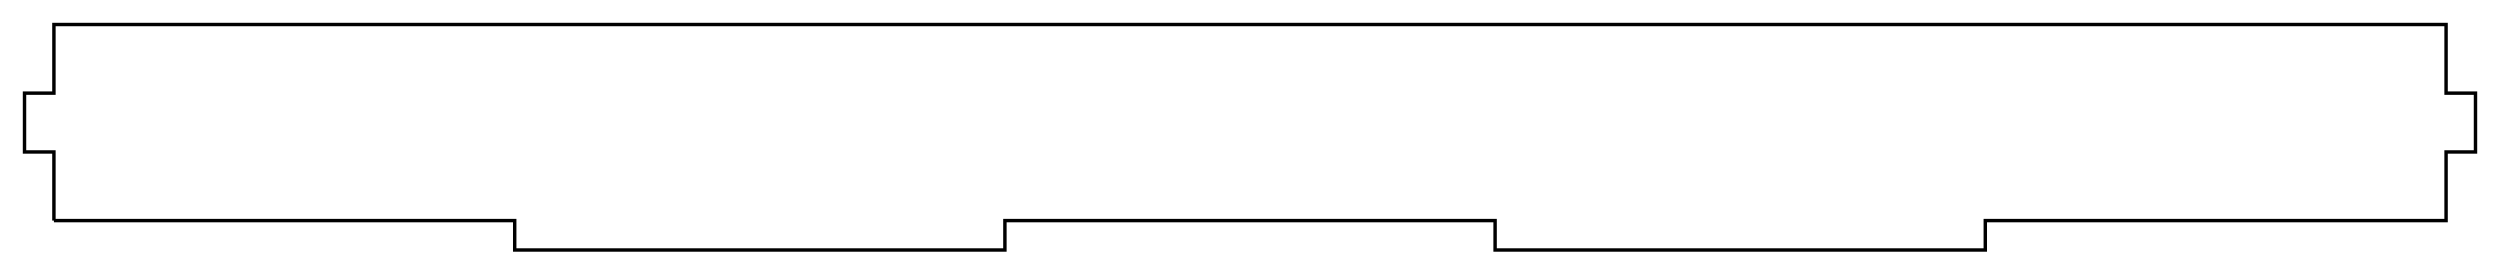 <?xml version="1.0"?>
<!DOCTYPE svg PUBLIC "-//W3C//DTD SVG 1.1//EN" "http://www.w3.org/Graphics/SVG/1.1/DTD/svg11.dtd">
<svg width="255.0mm" height="28.0mm" viewBox="0 0 255.0 28.0" xmlns="http://www.w3.org/2000/svg" version="1.1">
<g id="Clone2D" transform="translate(2.5,28.5) scale(1,-1)">
<path id="Clone2D_w0000"  d="M 3.0 6.0 L 50.0 6.0 L 50.0 3.0 L 100.0 3.0 L 100.0 6.0 L 150.0 6.0 L 150.0 3.0 L 200.0 3.0 L 200.0 6.0 L 247.0 6.0 L 247.0 13.0 L 250.0 13.0 L 250.0 19.0 L 247.0 19.0 L 247.0 26.0 L 3.0 26.0 L 3.0 19.0 L -1.66533453694e-16 19.0 L -1.66533453694e-16 13.0 L 3.0 13.0 L 3.0 6.0 " stroke="#000000" stroke-width="0.35 px" style="stroke-width:0.35;stroke-miterlimit:4;stroke-dasharray:none;fill:none;fill-rule: evenodd "/>
<title>FrontWallSketch (2D)</title>
</g>
</svg>